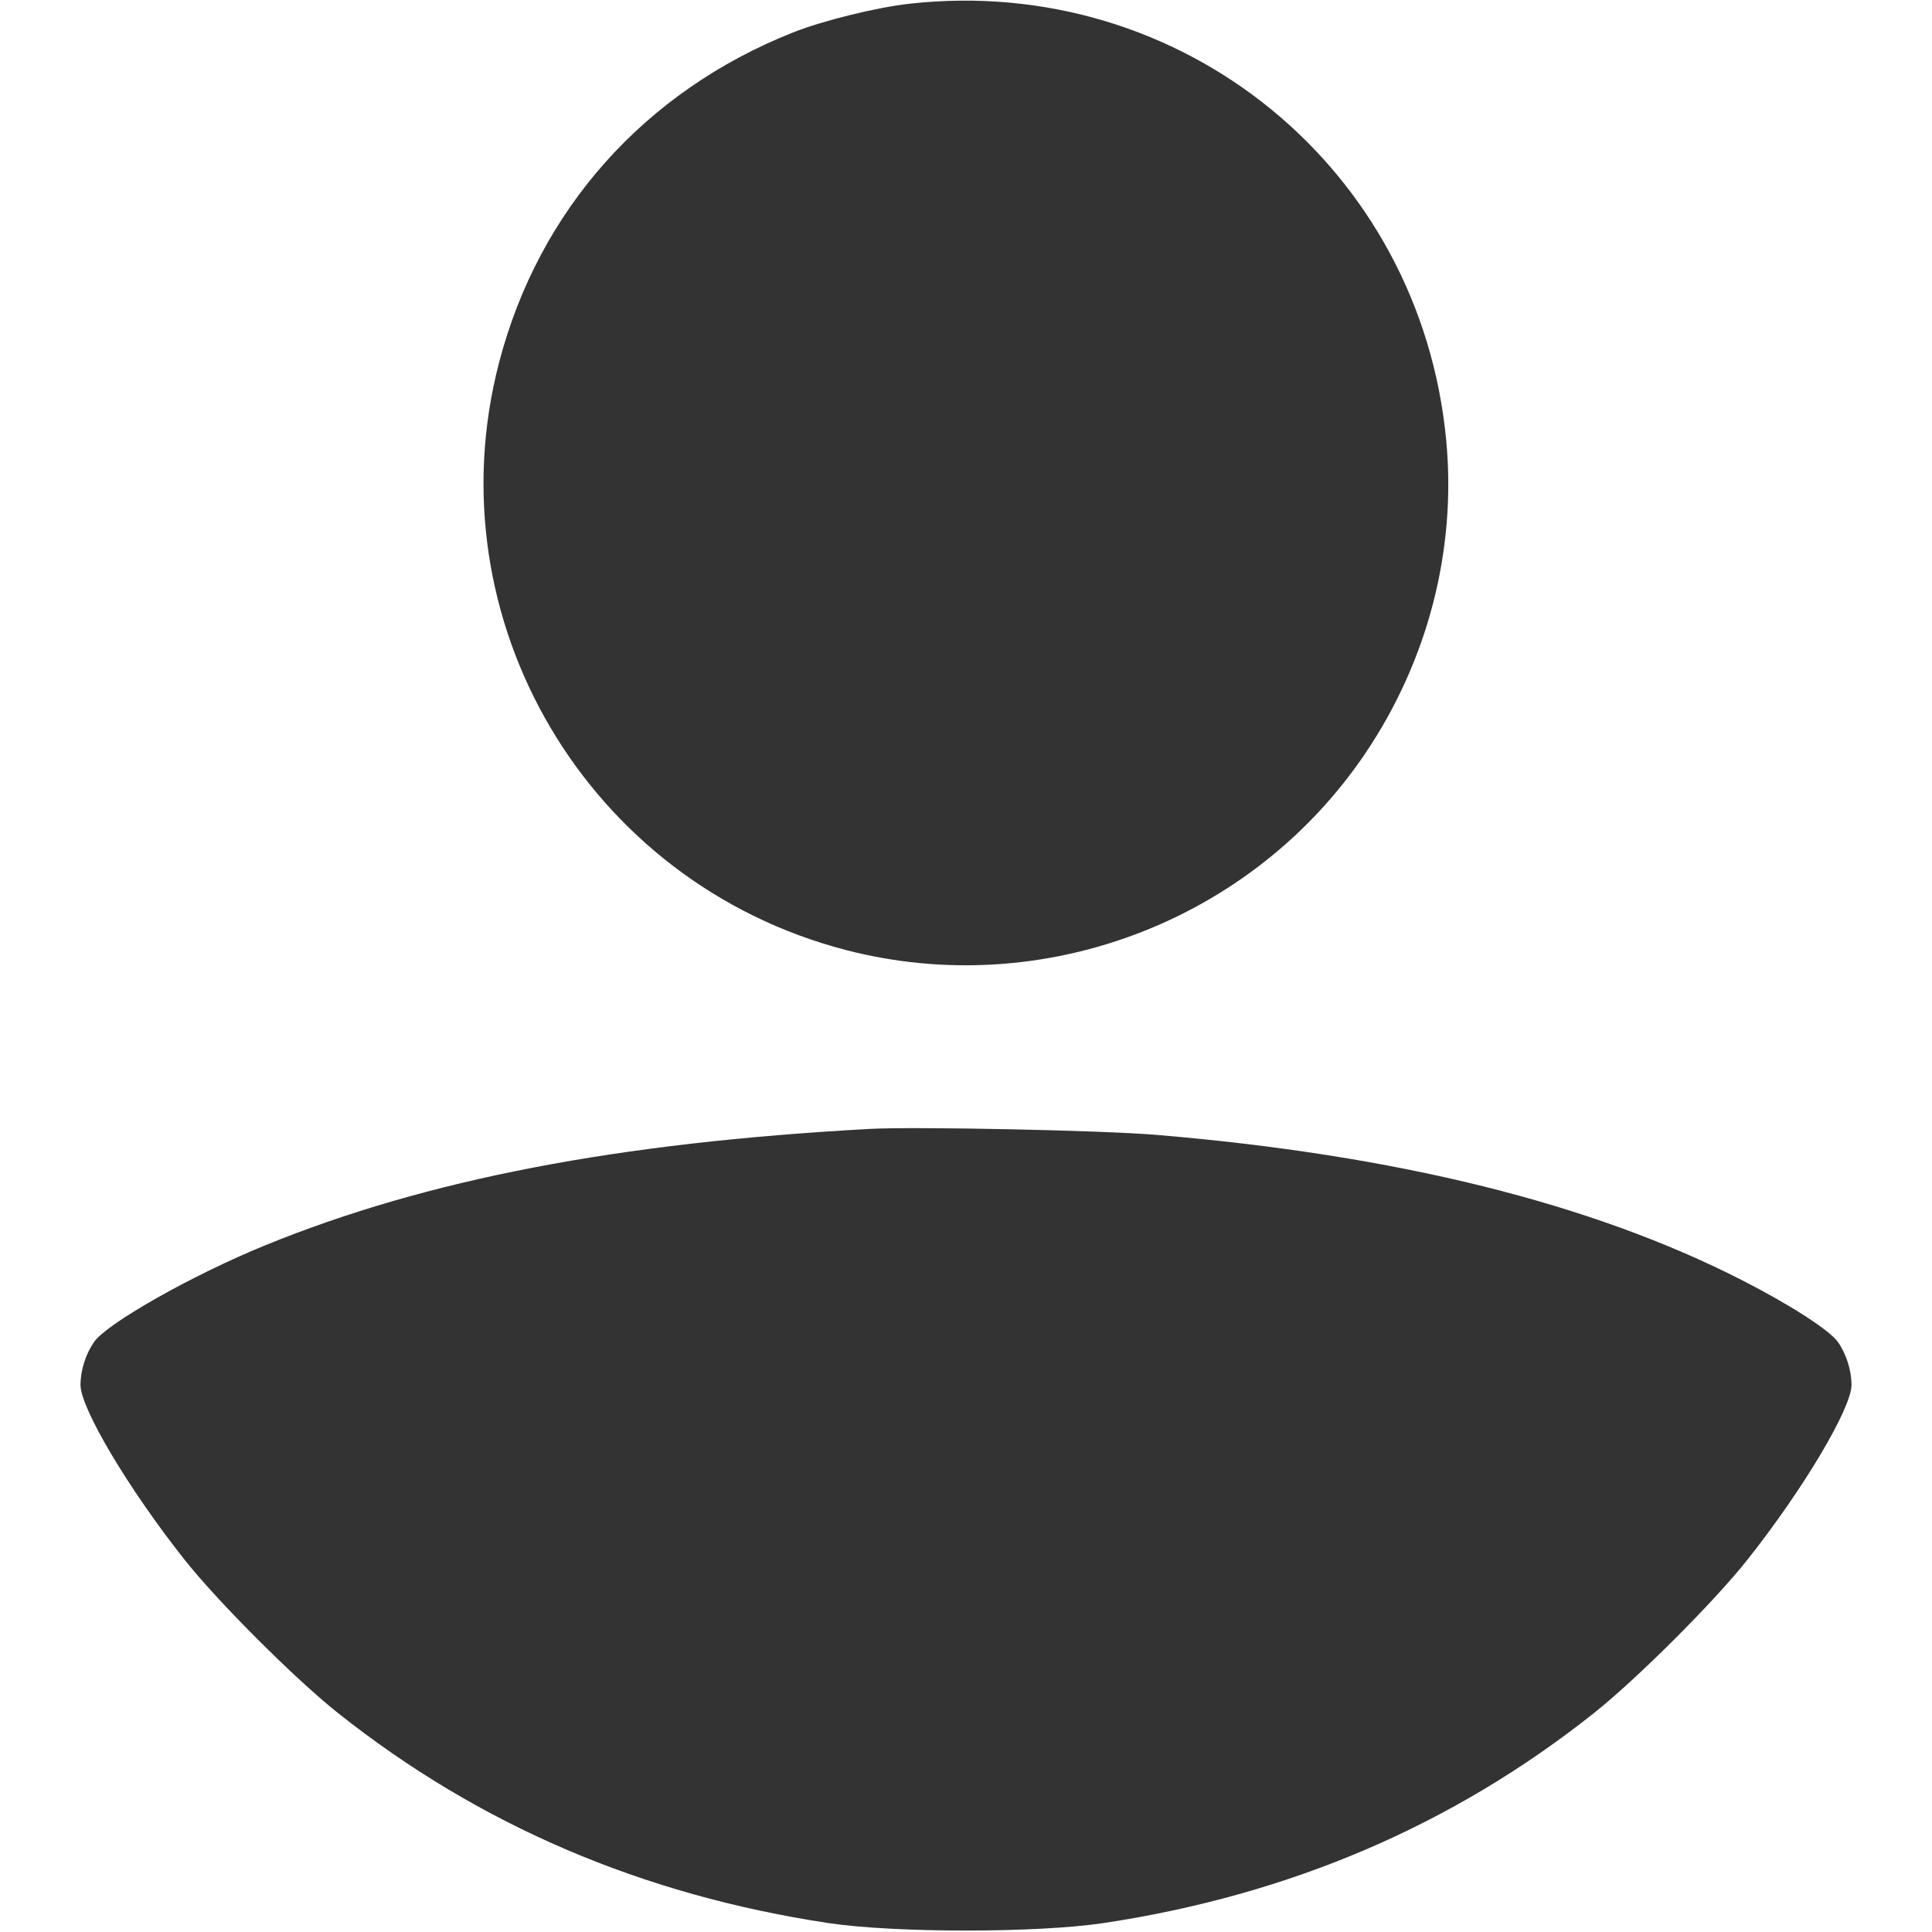 <svg width="24" height="24" viewBox="0 0 24 24" fill="none" xmlns="http://www.w3.org/2000/svg"><path d="M11.300 0.046 C 10.891 0.091,10.222 0.256,9.849 0.404 C 8.004 1.137,6.692 2.611,6.199 4.506 C 5.369 7.700,7.297 10.966,10.506 11.801 C 12.945 12.435,15.548 11.450,16.960 9.359 C 17.737 8.208,18.093 6.834,17.966 5.476 C 17.649 2.090,14.681 -0.328,11.300 0.046 M10.800 14.024 C 7.666 14.196,5.308 14.650,3.303 15.466 C 2.399 15.834,1.331 16.437,1.168 16.671 C 1.064 16.821,1.000 17.023,1.000 17.204 C 1.000 17.494,1.598 18.498,2.290 19.372 C 2.707 19.899,3.664 20.855,4.200 21.281 C 5.953 22.673,7.977 23.540,10.291 23.889 C 11.118 24.013,12.882 24.013,13.709 23.889 C 16.023 23.540,18.047 22.673,19.800 21.281 C 20.336 20.855,21.293 19.899,21.710 19.372 C 22.402 18.498,23.000 17.494,23.000 17.204 C 23.000 17.024,22.936 16.821,22.833 16.673 C 22.731 16.526,22.241 16.210,21.640 15.903 C 19.771 14.948,17.352 14.348,14.367 14.098 C 13.697 14.041,11.359 13.993,10.800 14.024 " fill="#333333" stroke="none" fill-rule="evenodd"></path></svg>